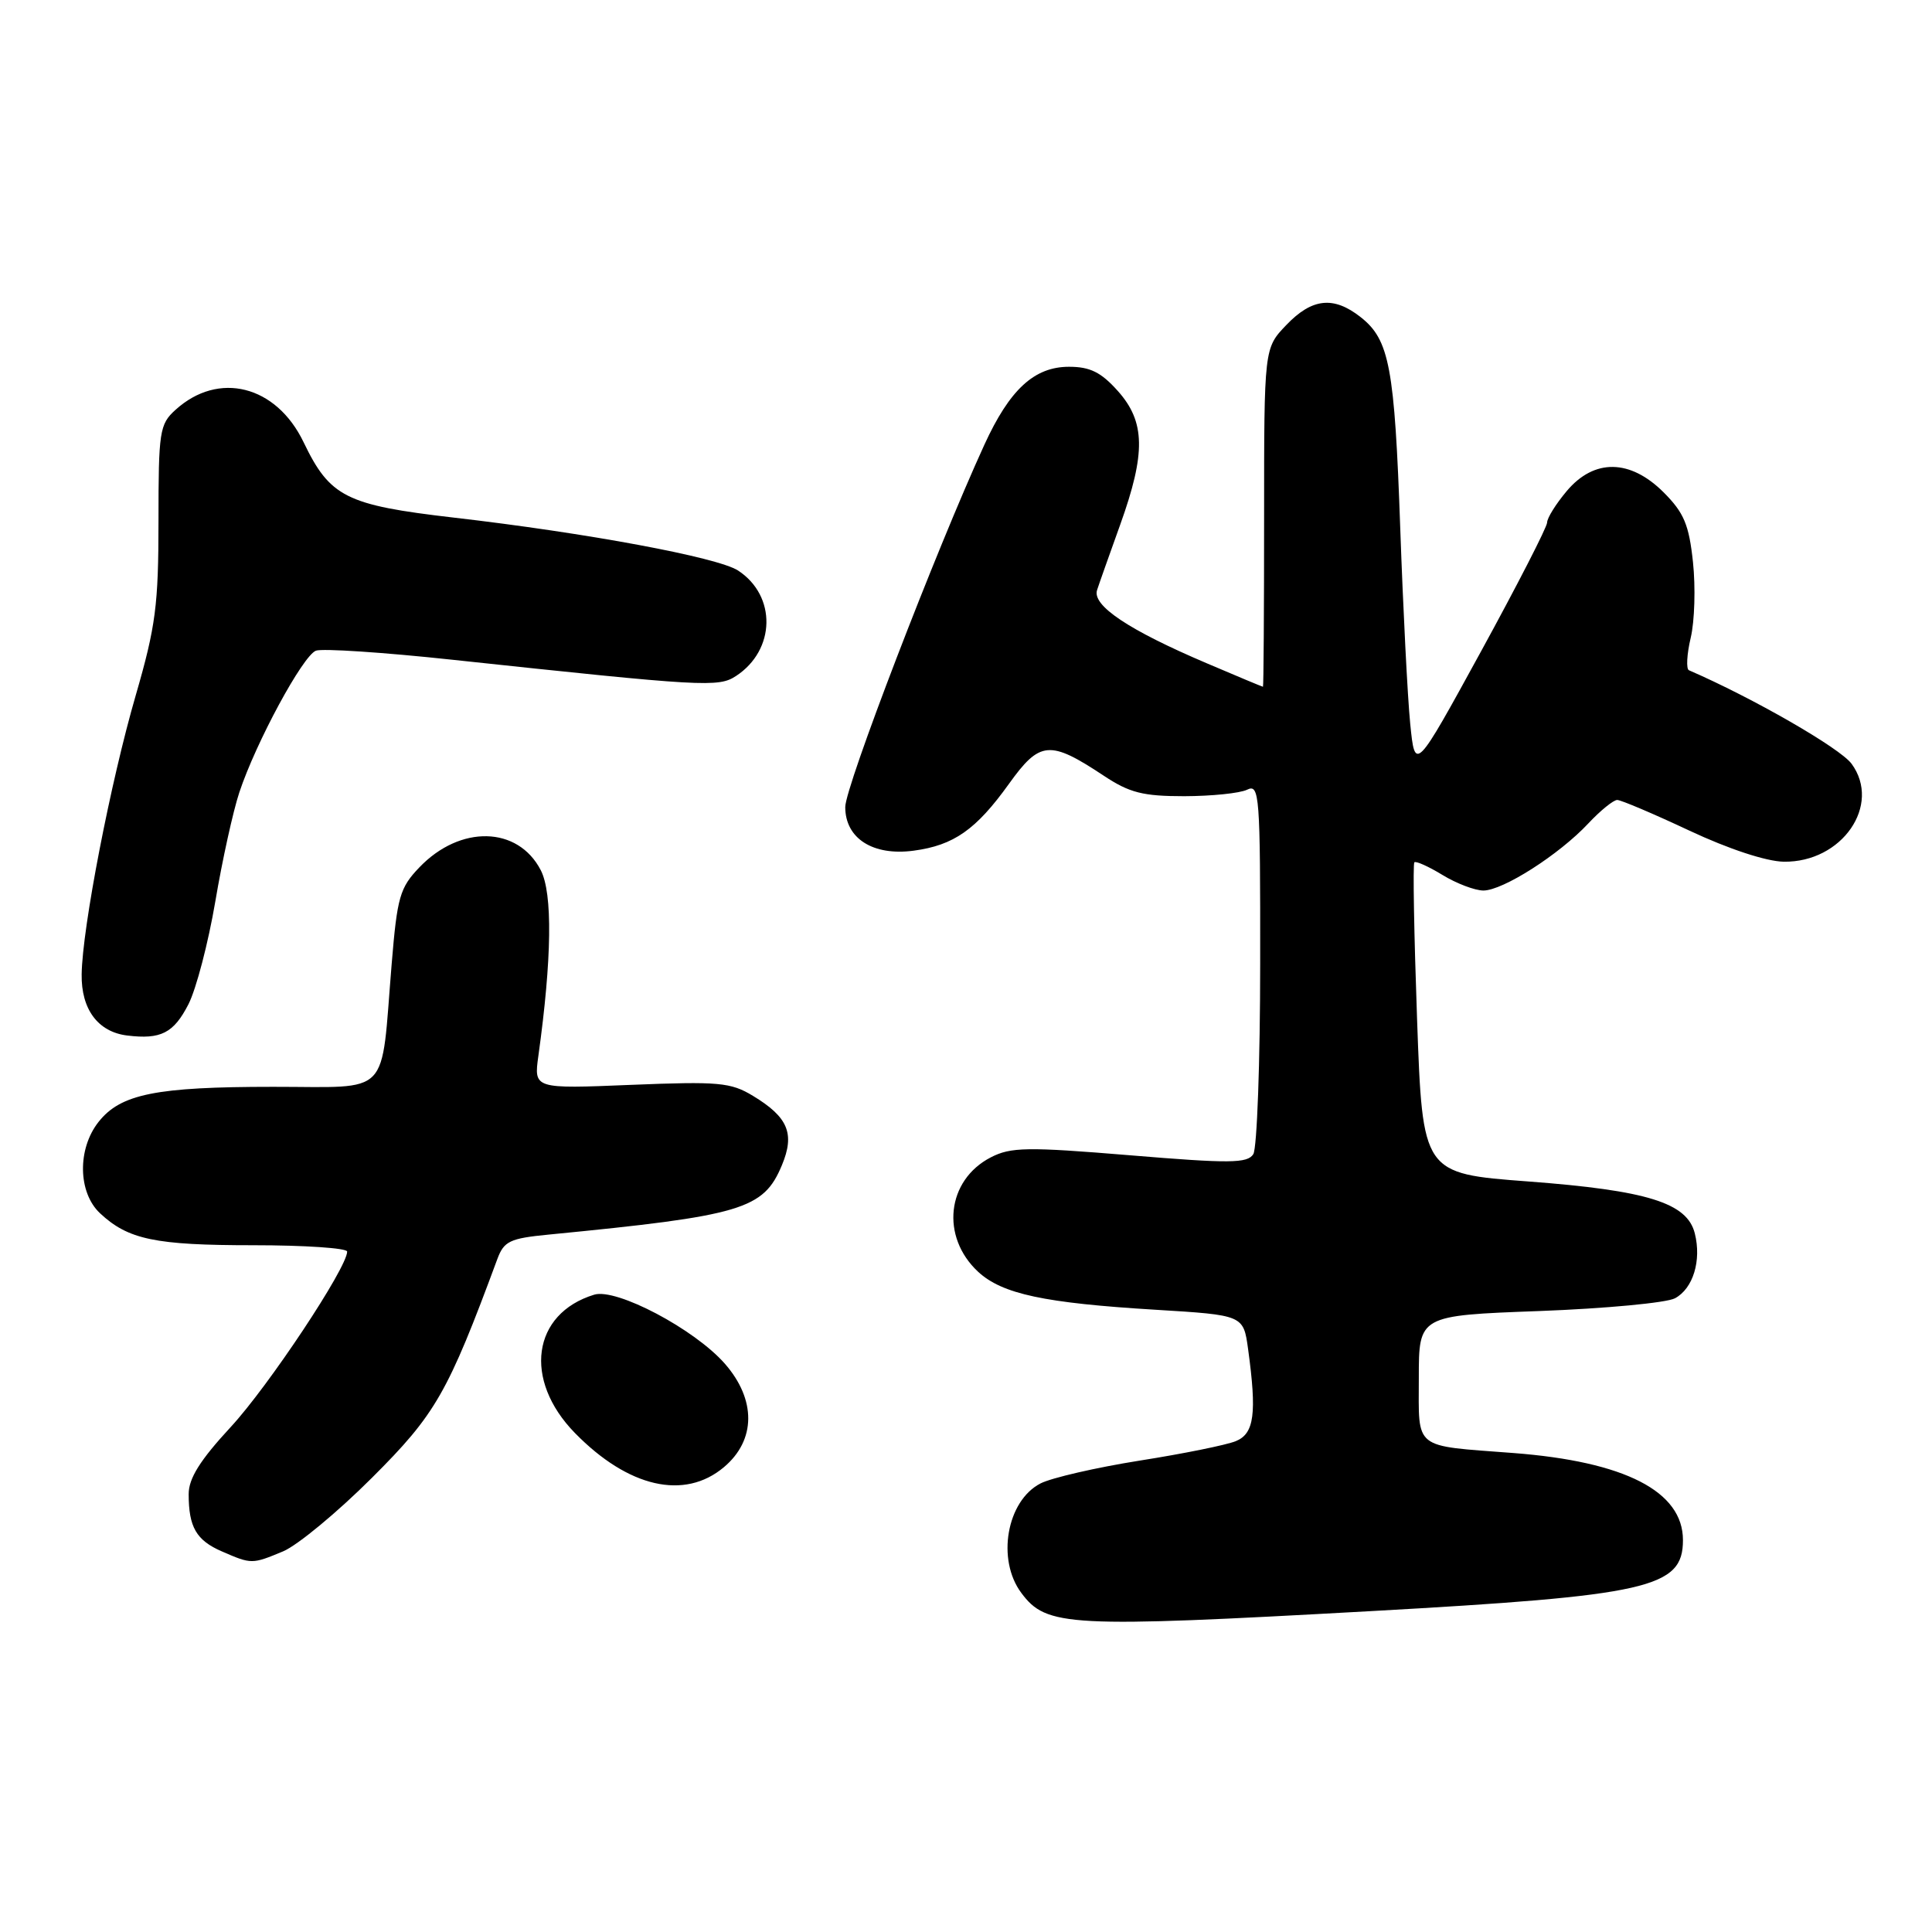 <?xml version="1.0" encoding="UTF-8" standalone="no"?>
<!DOCTYPE svg PUBLIC "-//W3C//DTD SVG 1.1//EN" "http://www.w3.org/Graphics/SVG/1.1/DTD/svg11.dtd" >
<svg xmlns="http://www.w3.org/2000/svg" xmlns:xlink="http://www.w3.org/1999/xlink" version="1.1" viewBox="0 0 256 256">
 <g >
 <path fill="currentColor"
d=" M 181.50 213.49 C 218.52 211.43 223.00 210.42 223.00 204.07 C 223.00 197.61 215.31 193.66 200.50 192.53 C 187.13 191.51 188.00 192.20 188.00 182.59 C 188.00 174.31 188.00 174.31 203.95 173.72 C 212.73 173.39 220.82 172.63 221.94 172.03 C 224.34 170.75 225.48 167.03 224.57 163.43 C 223.56 159.38 218.29 157.74 202.50 156.55 C 188.50 155.50 188.50 155.50 187.77 135.07 C 187.37 123.83 187.20 114.46 187.41 114.26 C 187.61 114.06 189.29 114.81 191.14 115.94 C 192.99 117.07 195.42 117.99 196.55 118.00 C 199.14 118.00 206.58 113.25 210.44 109.13 C 212.05 107.41 213.79 106.00 214.29 106.00 C 214.79 106.00 219.10 107.83 223.85 110.06 C 229.05 112.50 234.04 114.14 236.35 114.18 C 244.07 114.30 249.35 106.67 245.34 101.20 C 243.81 99.12 232.26 92.48 223.79 88.81 C 223.41 88.64 223.51 86.70 224.03 84.50 C 224.55 82.30 224.68 77.80 224.33 74.50 C 223.80 69.52 223.14 67.95 220.45 65.25 C 216.01 60.81 211.23 60.74 207.59 65.08 C 206.17 66.77 205.00 68.64 205.00 69.24 C 205.00 69.83 201.06 77.51 196.25 86.30 C 187.50 102.28 187.50 102.28 186.86 95.89 C 186.51 92.38 185.92 80.72 185.54 70.00 C 184.79 48.63 184.11 45.02 180.29 42.02 C 176.71 39.20 173.85 39.50 170.44 43.07 C 167.50 46.13 167.50 46.13 167.50 68.57 C 167.50 80.90 167.43 91.00 167.35 91.00 C 167.27 91.00 163.93 89.61 159.93 87.90 C 149.54 83.48 144.68 80.23 145.37 78.18 C 145.67 77.25 147.06 73.35 148.44 69.50 C 151.84 60.03 151.76 55.89 148.13 51.82 C 145.90 49.32 144.44 48.60 141.65 48.60 C 137.05 48.60 133.79 51.60 130.43 58.94 C 123.98 73.03 112.00 104.22 112.00 106.94 C 112.00 111.10 115.67 113.44 121.06 112.72 C 126.38 112.01 129.33 109.94 133.68 103.88 C 137.79 98.15 139.09 98.04 146.26 102.79 C 149.67 105.05 151.44 105.50 156.92 105.50 C 160.54 105.49 164.29 105.11 165.25 104.64 C 166.89 103.84 167.00 105.26 166.98 127.64 C 166.98 140.76 166.56 152.14 166.07 152.93 C 165.29 154.16 162.99 154.18 149.72 153.08 C 136.07 151.95 133.93 151.99 131.28 153.36 C 125.43 156.38 124.61 163.88 129.61 168.52 C 132.79 171.46 138.38 172.66 153.13 173.55 C 164.76 174.26 164.76 174.26 165.38 178.77 C 166.55 187.31 166.20 189.96 163.75 190.96 C 162.51 191.47 156.78 192.63 151.00 193.54 C 145.23 194.46 139.31 195.82 137.86 196.57 C 133.39 198.88 132.03 206.66 135.33 211.07 C 138.67 215.56 141.50 215.71 181.50 213.49 Z  M 37.52 205.56 C 39.42 204.76 44.72 200.38 49.29 195.81 C 57.73 187.39 59.32 184.62 65.90 166.83 C 66.78 164.46 67.55 164.09 72.70 163.59 C 98.35 161.09 101.16 160.25 103.60 154.41 C 105.35 150.22 104.44 148.03 99.76 145.20 C 96.82 143.42 95.23 143.28 83.62 143.75 C 70.73 144.28 70.73 144.28 71.34 139.89 C 73.13 127.02 73.24 118.36 71.65 115.30 C 68.63 109.46 60.98 109.28 55.57 114.93 C 52.98 117.63 52.63 118.85 51.90 127.71 C 50.42 145.63 52.00 144.00 36.20 144.01 C 20.65 144.01 15.97 144.96 13.05 148.67 C 10.23 152.25 10.33 158.02 13.25 160.76 C 16.98 164.25 20.56 165.00 33.57 165.00 C 40.40 165.00 46.00 165.38 46.00 165.84 C 46.00 167.98 35.57 183.69 30.57 189.09 C 26.51 193.48 25.00 195.89 25.00 197.98 C 25.00 202.35 26.01 204.10 29.40 205.57 C 33.33 207.28 33.39 207.28 37.52 205.56 Z  M 95.92 194.41 C 100.18 190.83 100.22 185.46 96.04 180.69 C 92.02 176.11 81.69 170.66 78.74 171.55 C 70.51 174.06 69.29 182.83 76.18 189.88 C 83.25 197.11 90.69 198.81 95.92 194.41 Z  M 24.97 133.07 C 26.00 131.05 27.60 124.92 28.53 119.45 C 29.45 113.98 30.89 107.47 31.71 105.00 C 33.91 98.37 40.12 86.89 41.86 86.22 C 42.69 85.90 50.83 86.44 59.94 87.42 C 93.38 91.00 95.20 91.10 97.53 89.57 C 102.78 86.13 102.92 78.95 97.80 75.60 C 95.12 73.85 77.78 70.62 60.08 68.58 C 45.85 66.93 43.72 65.86 40.23 58.60 C 36.61 51.06 28.96 49.12 23.25 54.31 C 21.14 56.22 21.00 57.15 21.00 69.05 C 21.00 80.20 20.63 83.00 17.99 92.12 C 14.65 103.60 10.90 122.96 10.82 129.11 C 10.75 133.74 12.99 136.74 16.85 137.21 C 21.32 137.76 23.01 136.89 24.97 133.07 Z "/>
</g>
</svg>